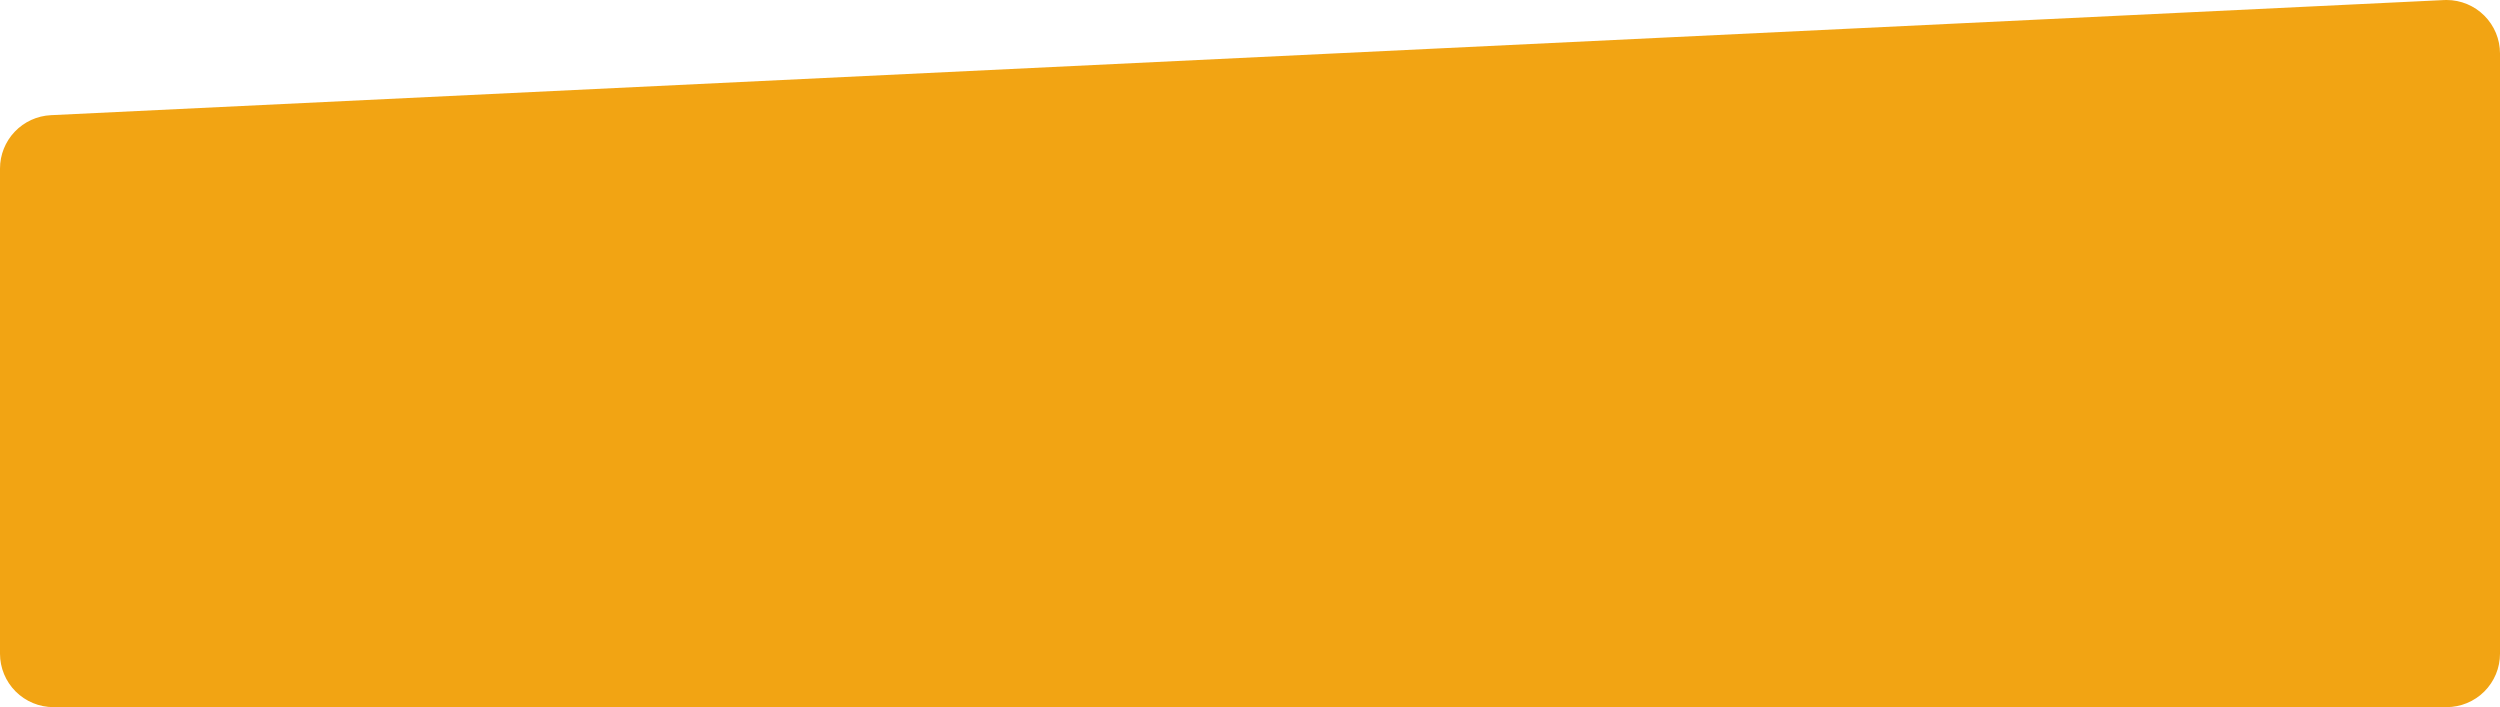 <svg xmlns="http://www.w3.org/2000/svg" xmlns:xlink="http://www.w3.org/1999/xlink" width="1620" height="458.225" viewBox="0 0 1620 458.225"><defs><clipPath id="a"><path d="M1583.7.041,32.97,74.635A34.634,34.634,0,0,0,0,109.229V423.591a34.633,34.633,0,0,0,34.634,34.634H1585.366A34.634,34.634,0,0,0,1620,423.591V34.635A34.635,34.635,0,0,0,1585.4,0q-.844,0-1.7.041" fill="none"/></clipPath><linearGradient id="b" x1="-0.203" y1="0.639" x2="-0.202" y2="0.639" gradientUnits="objectBoundingBox"><stop offset="0" stop-color="#f2b90f"/><stop offset="1" stop-color="#f2a413"/></linearGradient></defs><g clip-path="url(#a)"><rect width="1152.17" height="1649.184" transform="translate(-187.181 361.233) rotate(-62.608)" fill="url(#b)"/></g></svg>